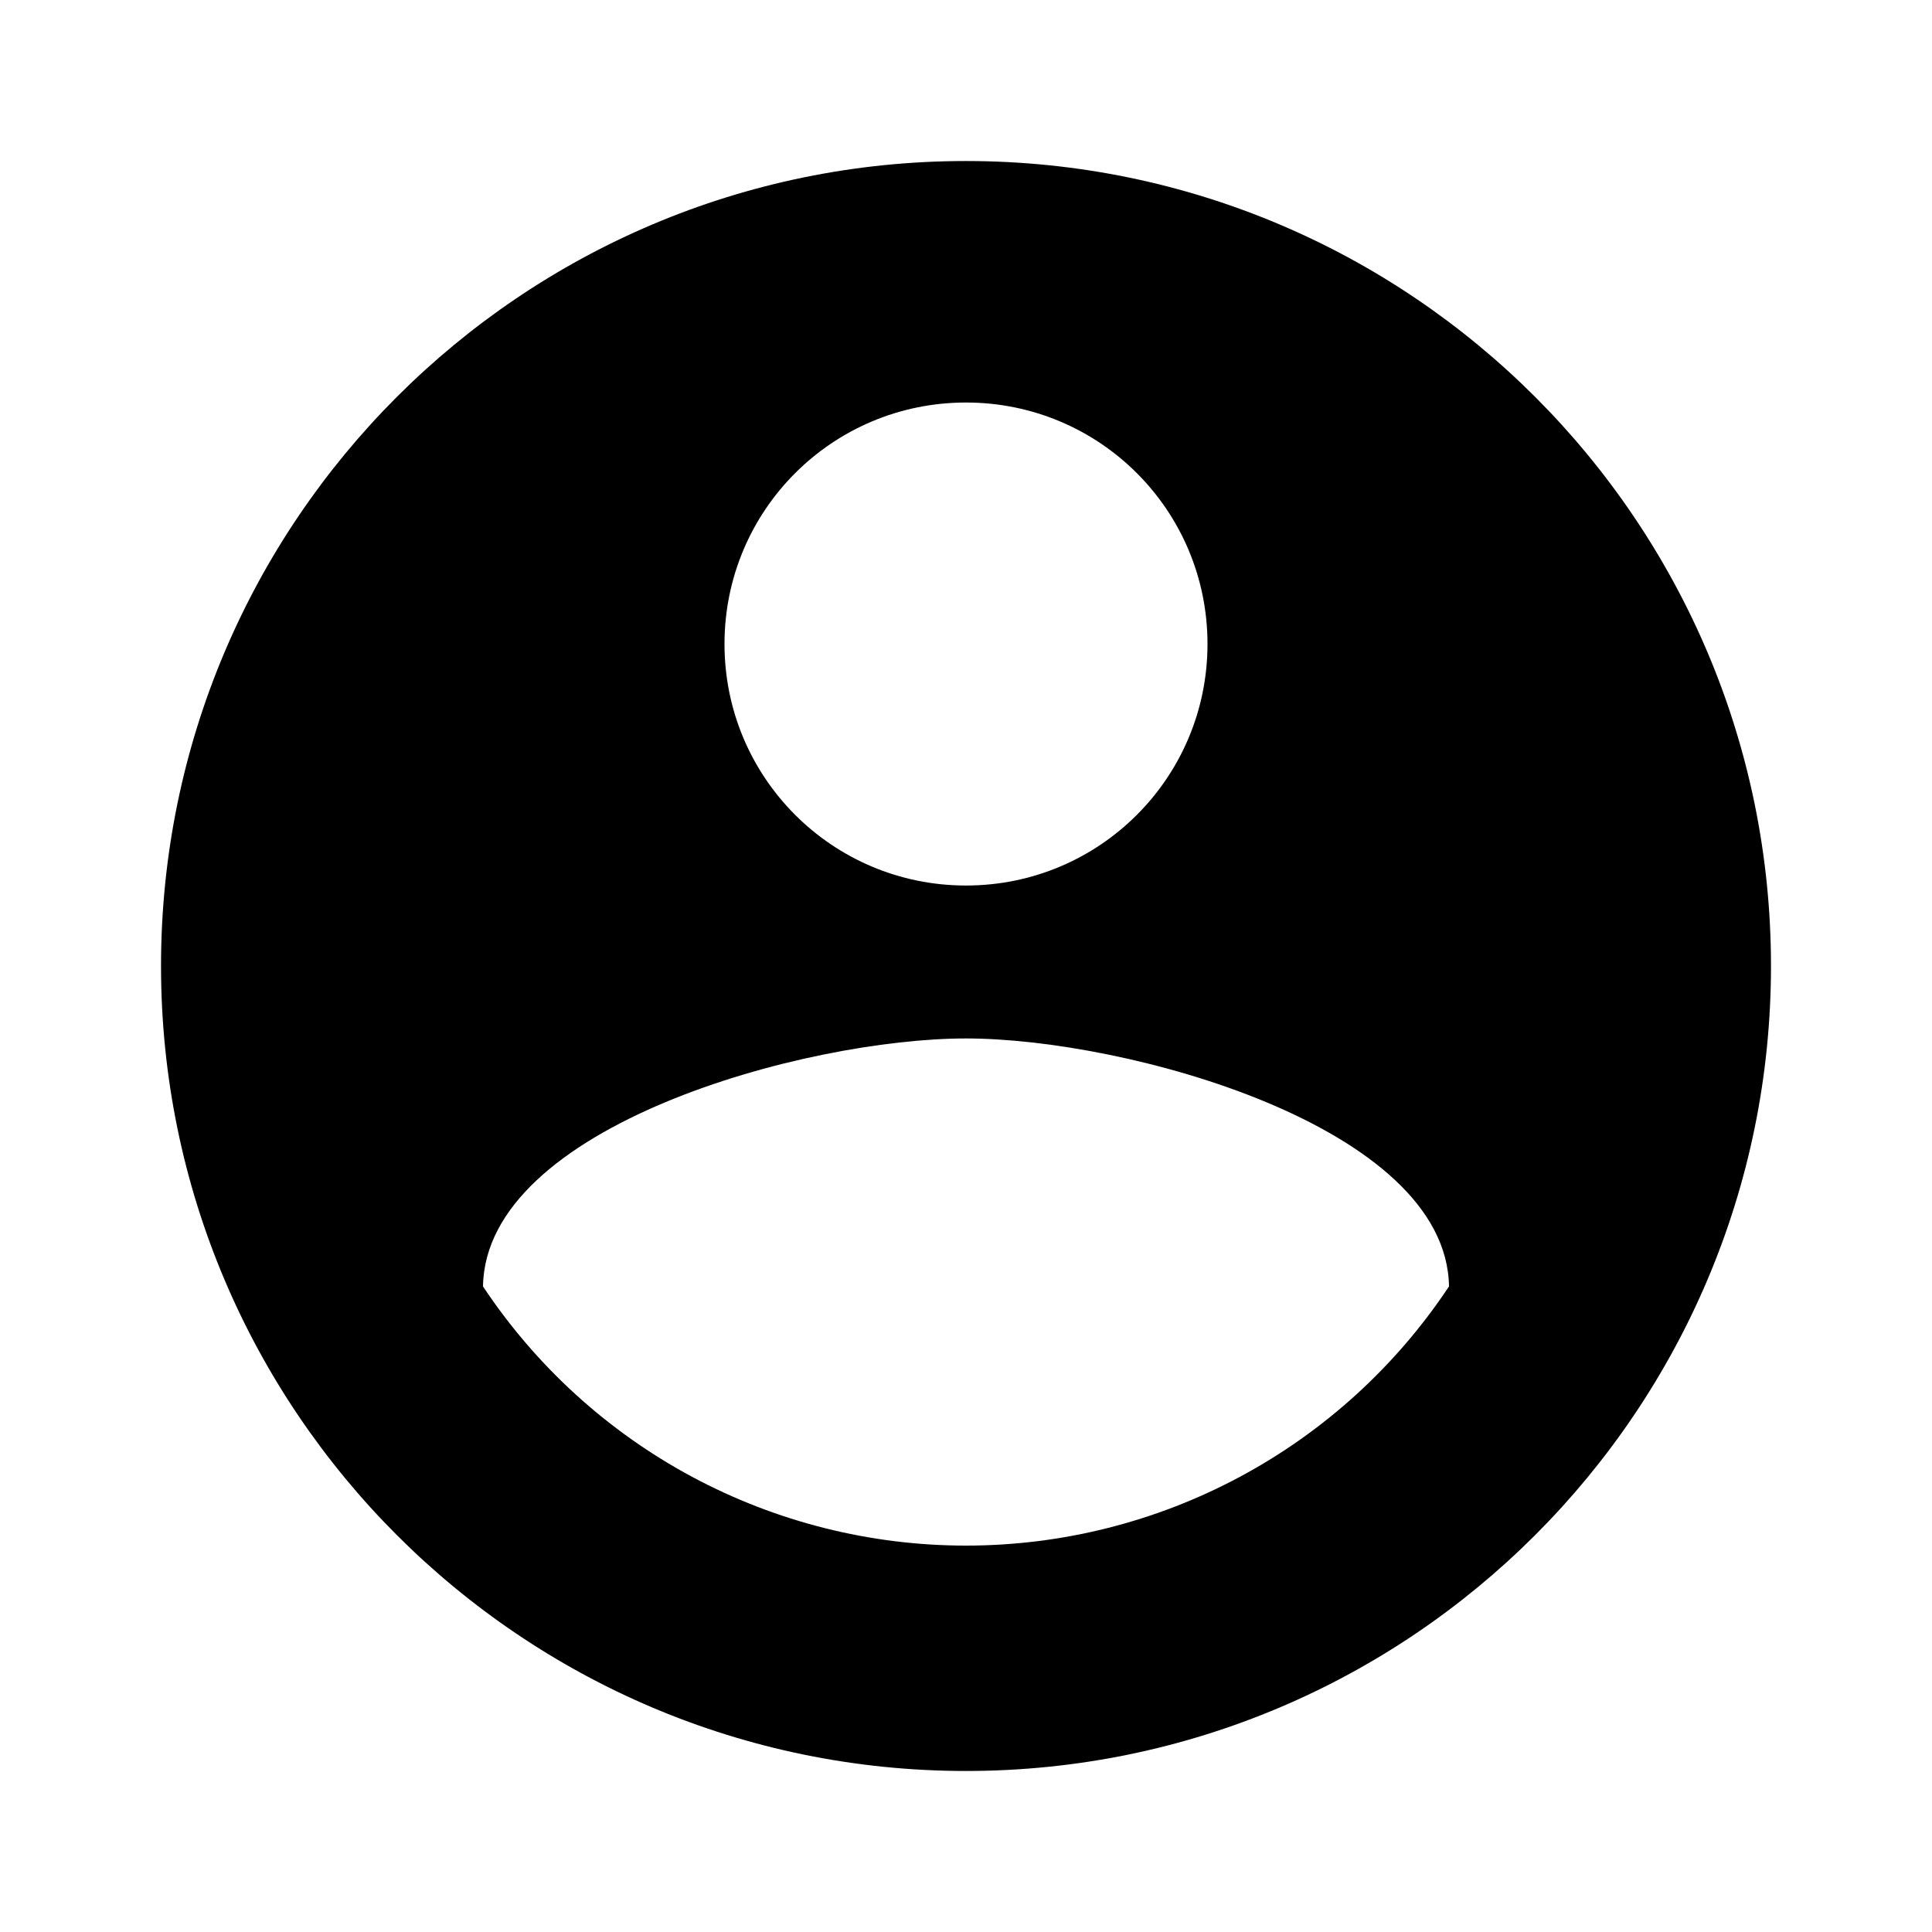 <svg width="32" height="32" viewBox="0 0 32 32" fill="none" xmlns="http://www.w3.org/2000/svg">
<g clip-path="url(#clip0_167_2)">
<path d="M16 2.667C8.64 2.667 2.667 8.64 2.667 16C2.667 23.36 8.64 29.333 16 29.333C23.36 29.333 29.333 23.36 29.333 16C29.333 8.64 23.36 2.667 16 2.667ZM16 6.667C18.213 6.667 20 8.453 20 10.667C20 12.88 18.213 14.667 16 14.667C13.787 14.667 12 12.88 12 10.667C12 8.453 13.787 6.667 16 6.667ZM16 25.6C14.416 25.6 12.856 25.208 11.46 24.459C10.065 23.71 8.876 22.627 8 21.307C8.04 18.653 13.333 17.2 16 17.2C18.653 17.2 23.96 18.653 24 21.307C23.124 22.627 21.936 23.71 20.54 24.459C19.144 25.208 17.584 25.6 16 25.6Z" fill="black"/>
</g>
<defs>
<clipPath id="clip0_167_2">
<rect width="32" height="32" fill="white"/>
</clipPath>
</defs>
</svg>
